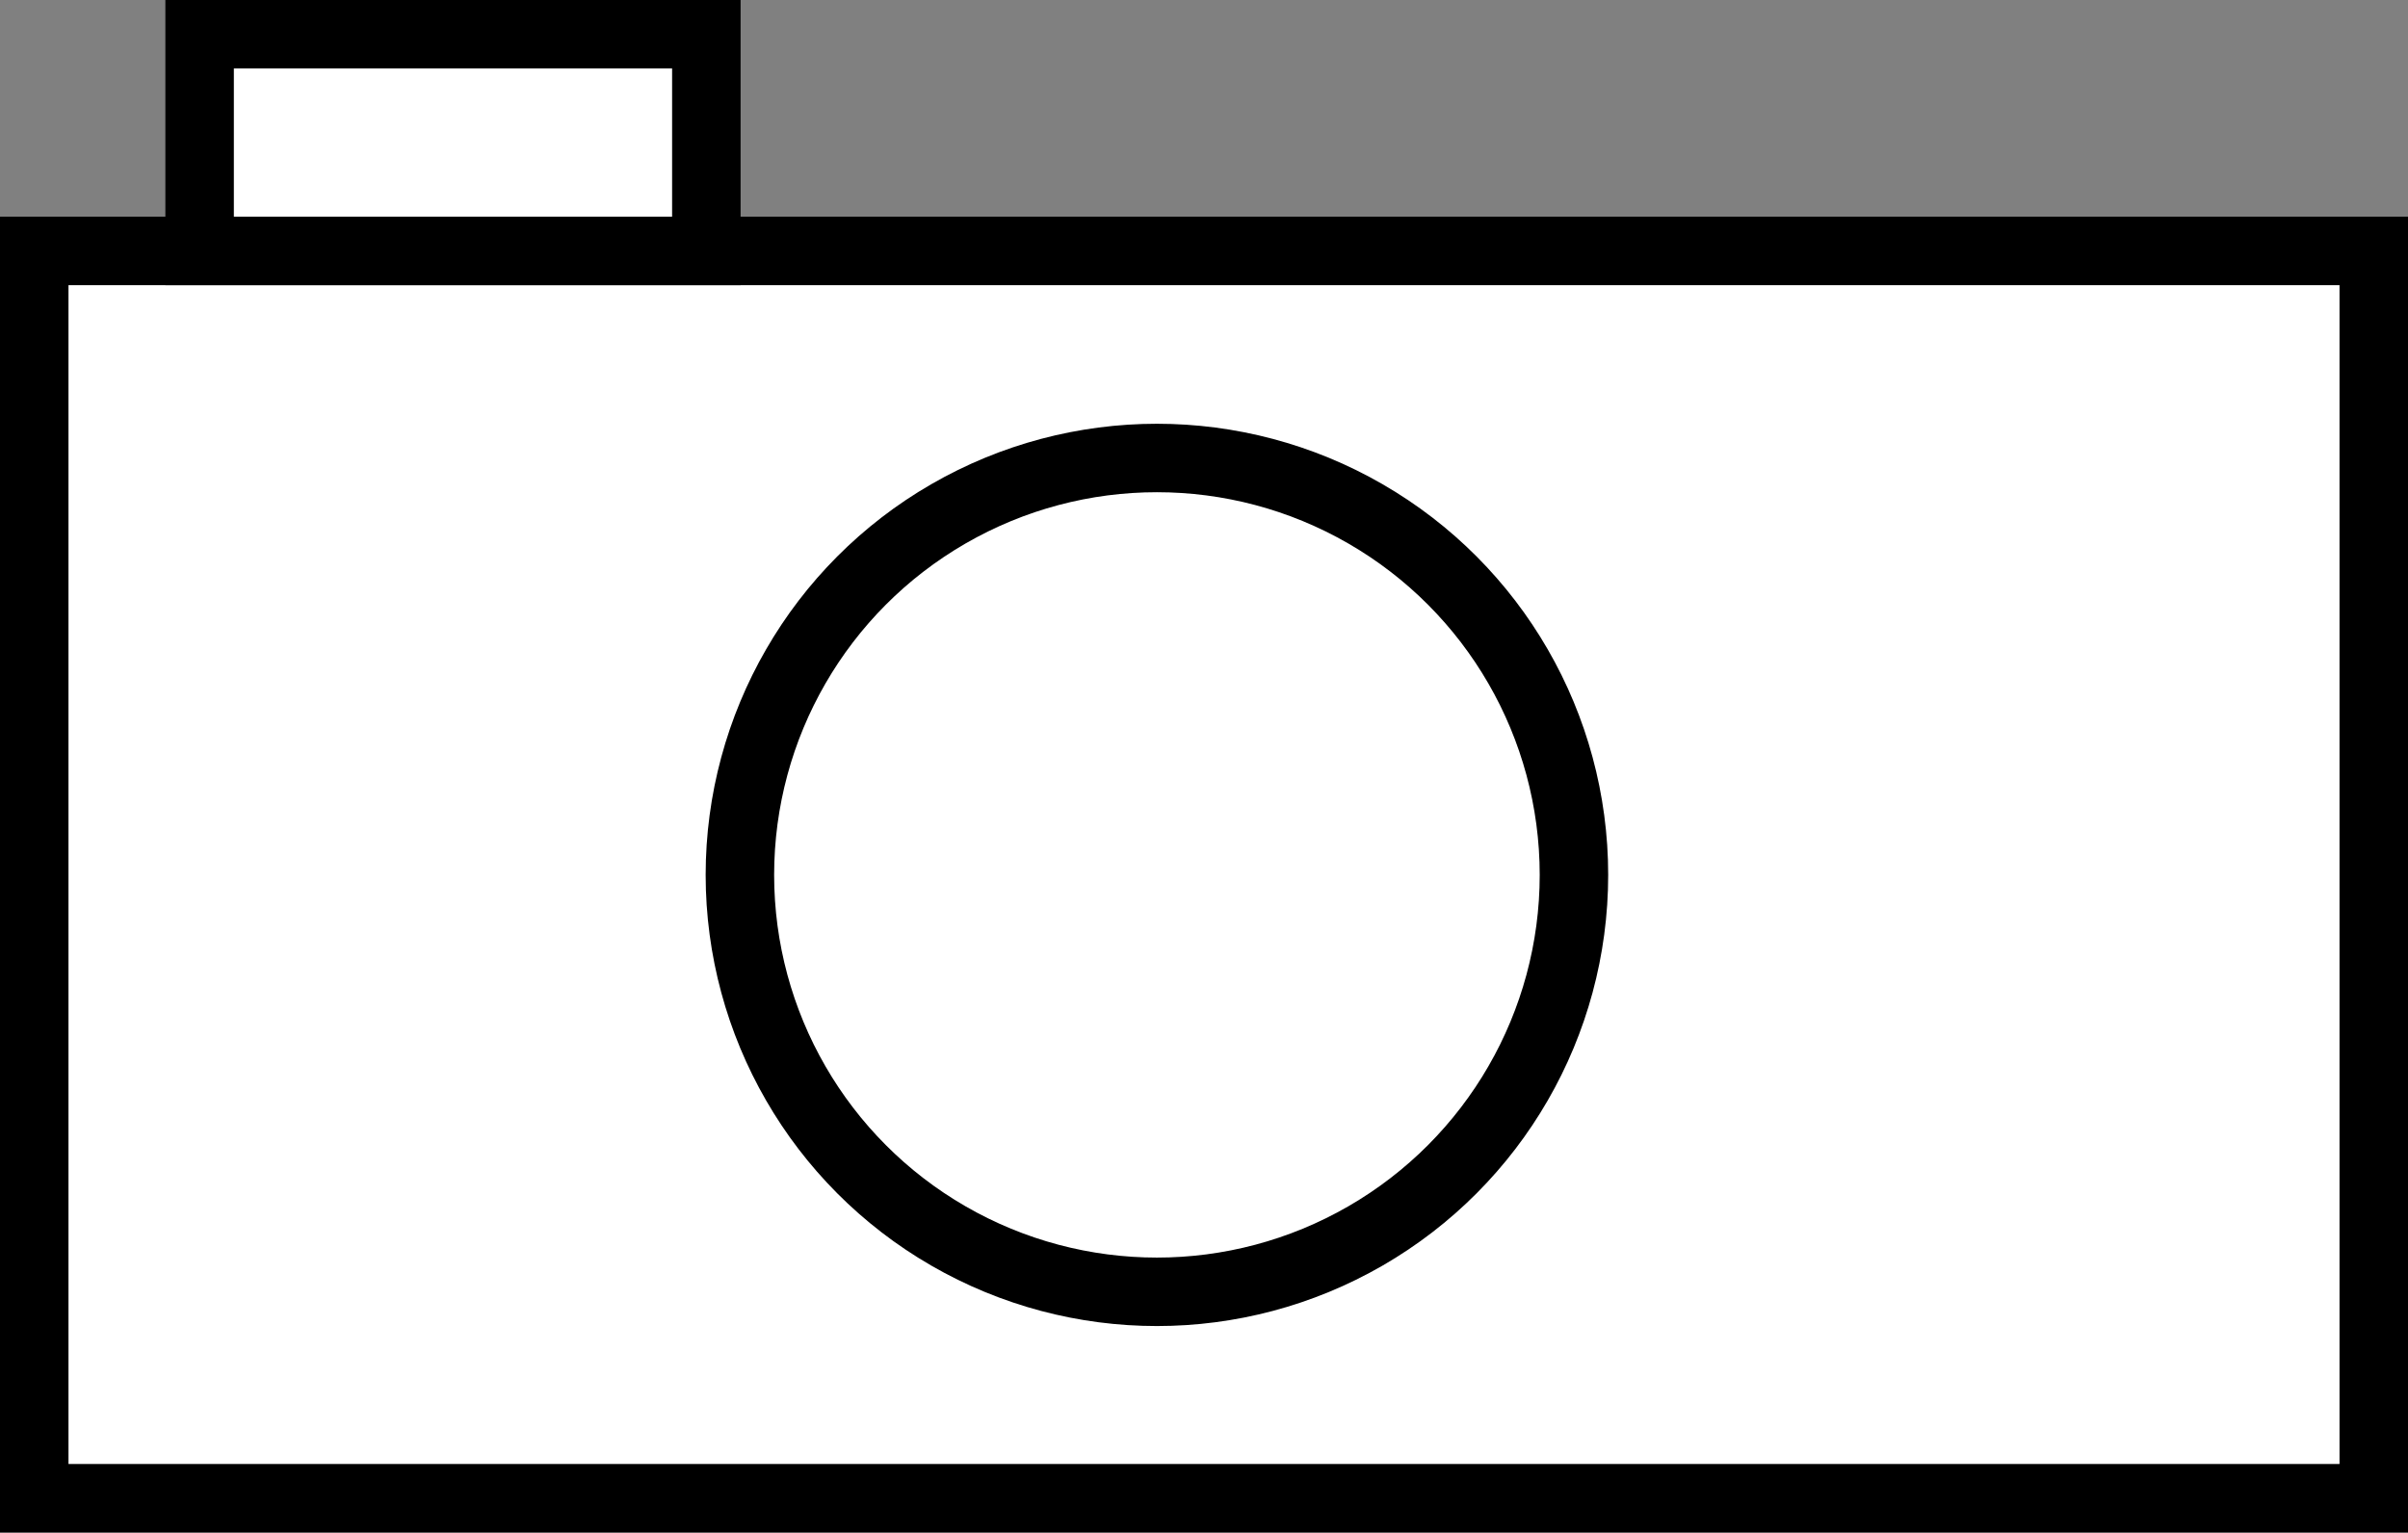 <svg
        xmlns="http://www.w3.org/2000/svg" viewBox="0 0 70.33 44.78">
    <rect x="0" y="0" width="70.33" height="44.78" fill="#808080" stroke="none"/>
    <defs>
        <style>
            .cls-1 {
            stroke: #000;
            stroke-miterlimit: 10;
            stroke-width: 2px;
            fill: #fff;
            }
        </style>
    </defs>
    <title>Camera Icon</title>
    <g id="Camera_Icon">
        <g id="Scene">
            <rect class="cls-1" x="1" y="7.33" width="68.33" height="36.44"/>
            <circle class="cls-1" cx="33.79" cy="25.56" r="12.18"/>
            <rect class="cls-1" x="5.83" y="1" width="14.8" height="6.33"/>
        </g>
    </g>
</svg>